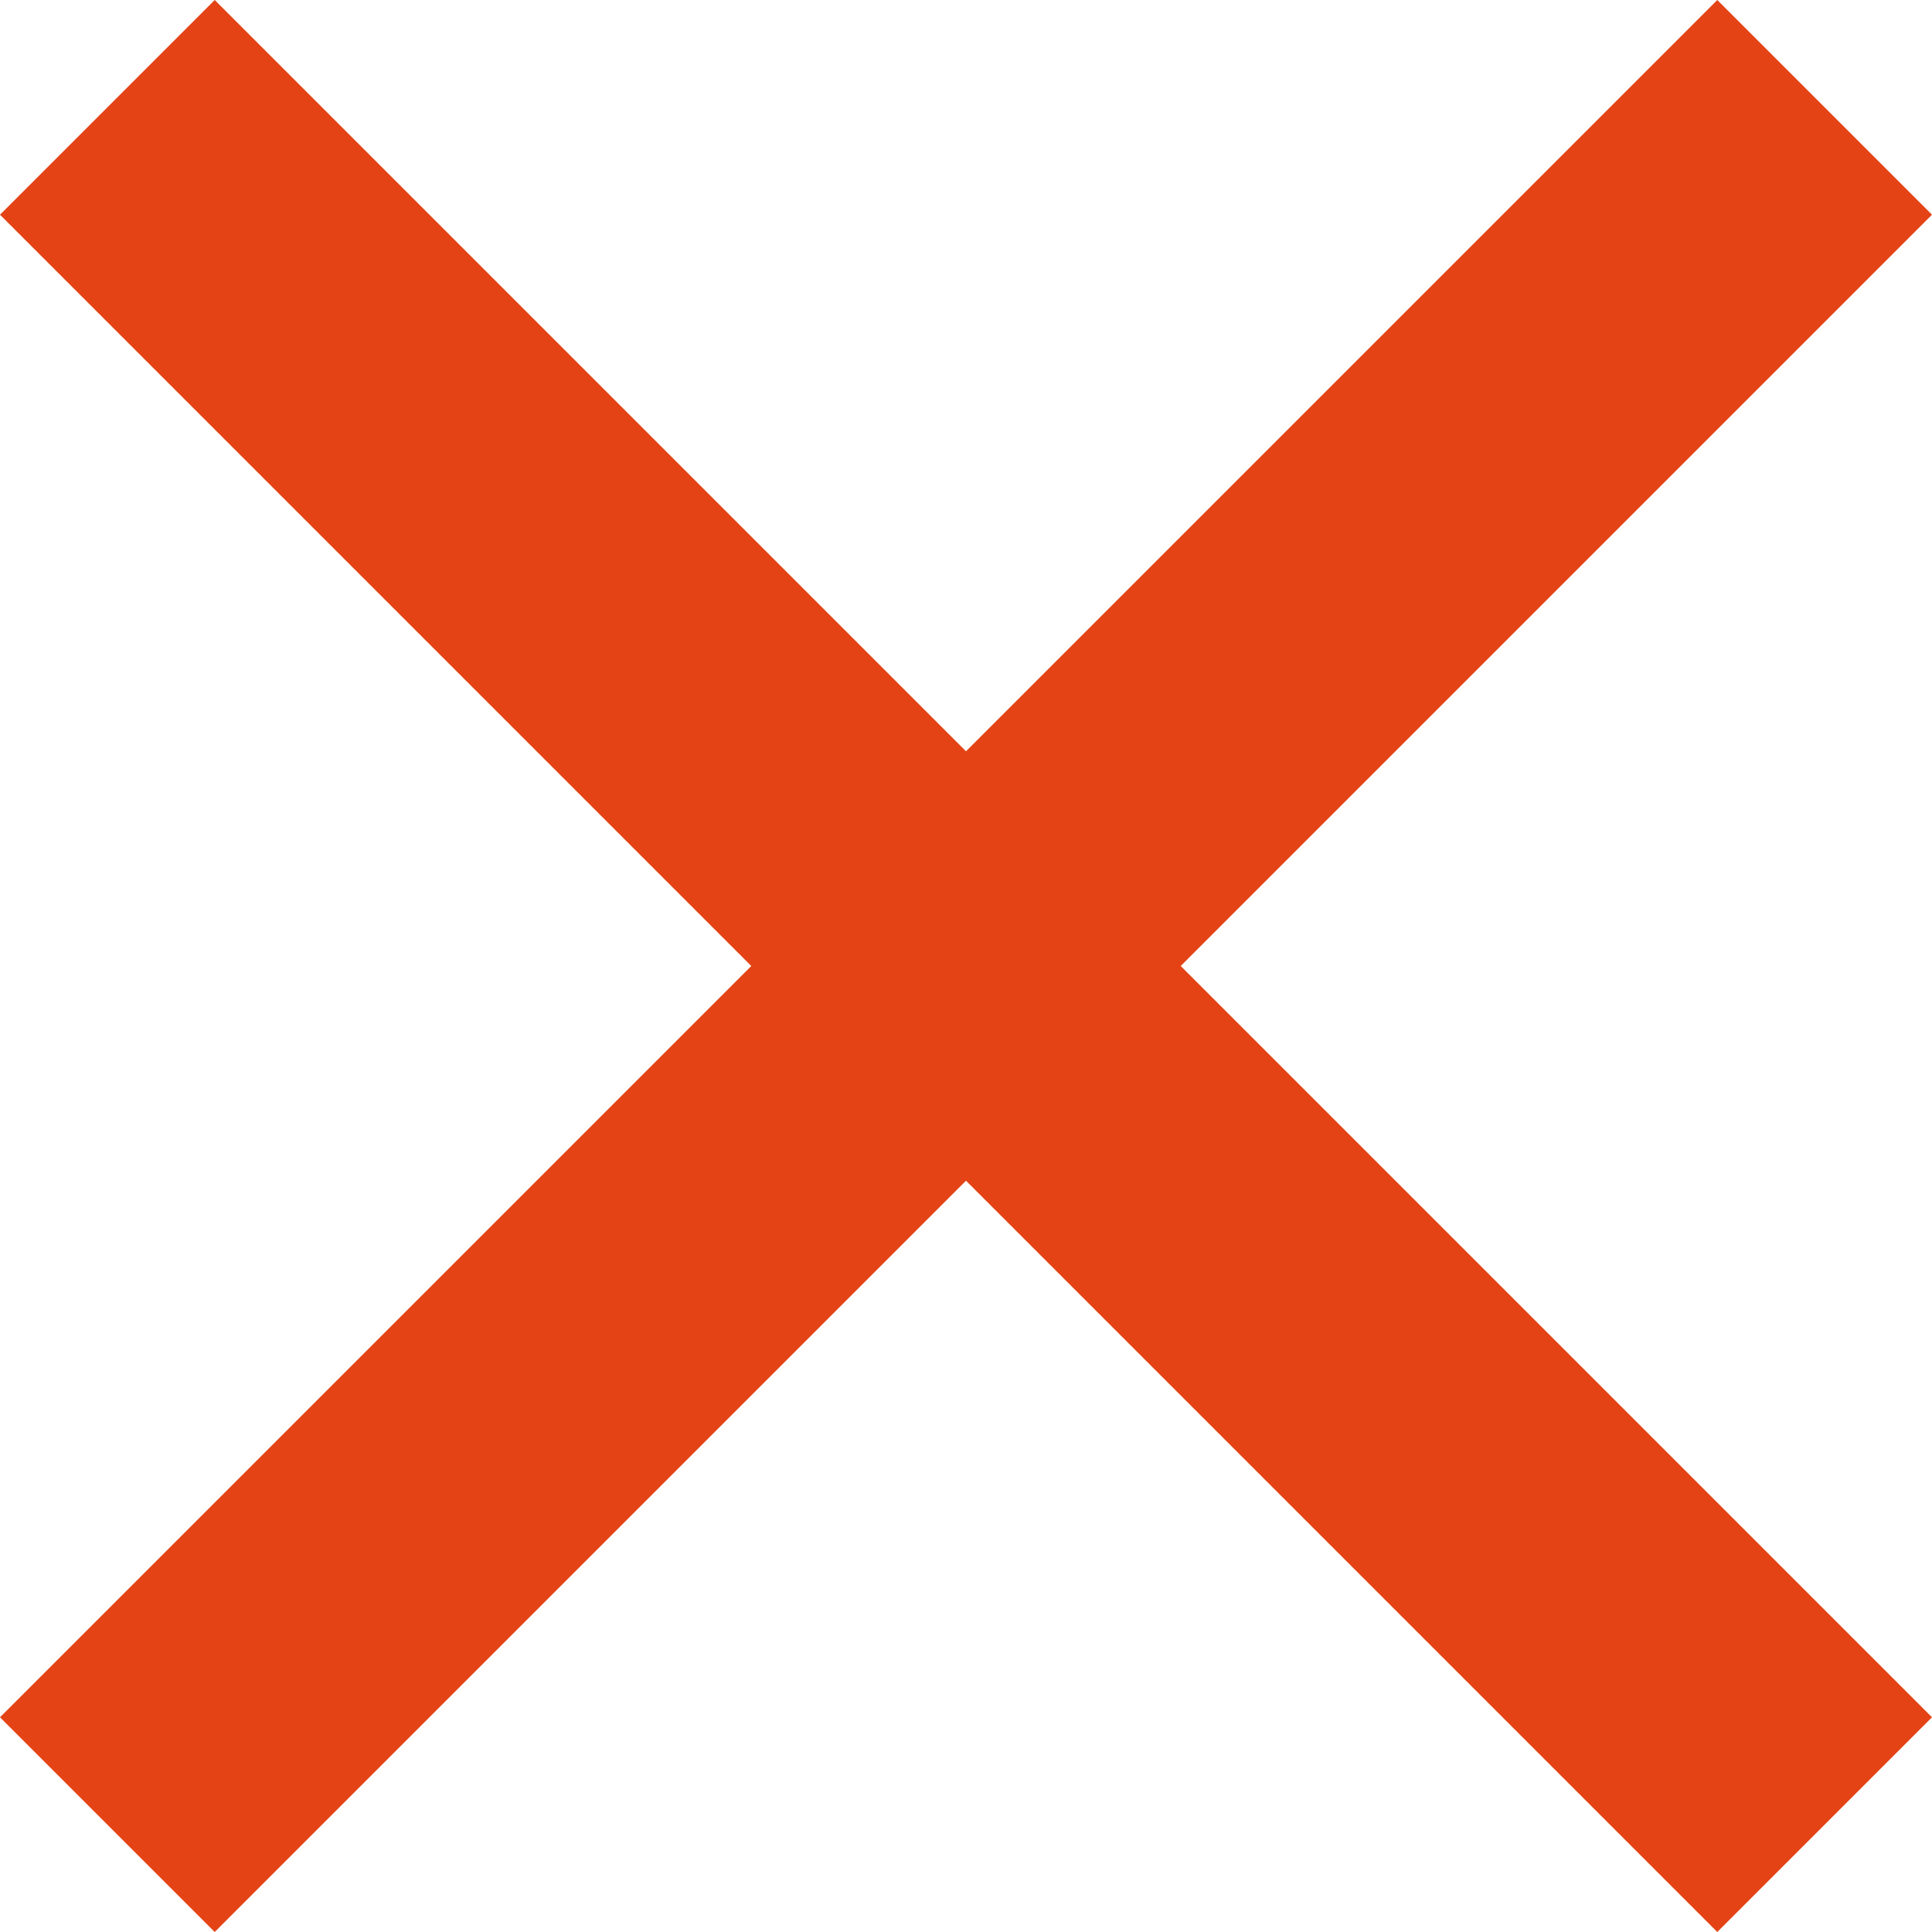 <?xml version="1.0" encoding="UTF-8" standalone="no"?>
<svg width="14px" height="14px" viewBox="0 0 14 14" version="1.1" xmlns="http://www.w3.org/2000/svg" xmlns:xlink="http://www.w3.org/1999/xlink">
    <!-- Generator: Sketch 46.2 (44496) - http://www.bohemiancoding.com/sketch -->
    <title>close-button</title>
    <desc>Created with Sketch.</desc>
    <defs></defs>
    <g id="Page-1" stroke="none" stroke-width="1" fill="none" fill-rule="evenodd">
        <polygon id="Fill-2-Copy" fill="#e44315" points="1.556 14 14 1.556 12.444 0 0 12.444"></polygon>
        <polygon id="Fill-2-Copy" fill="#e44315" points="0 1.556 12.444 14 14 12.444 1.556 0"></polygon>
    </g>
</svg>
